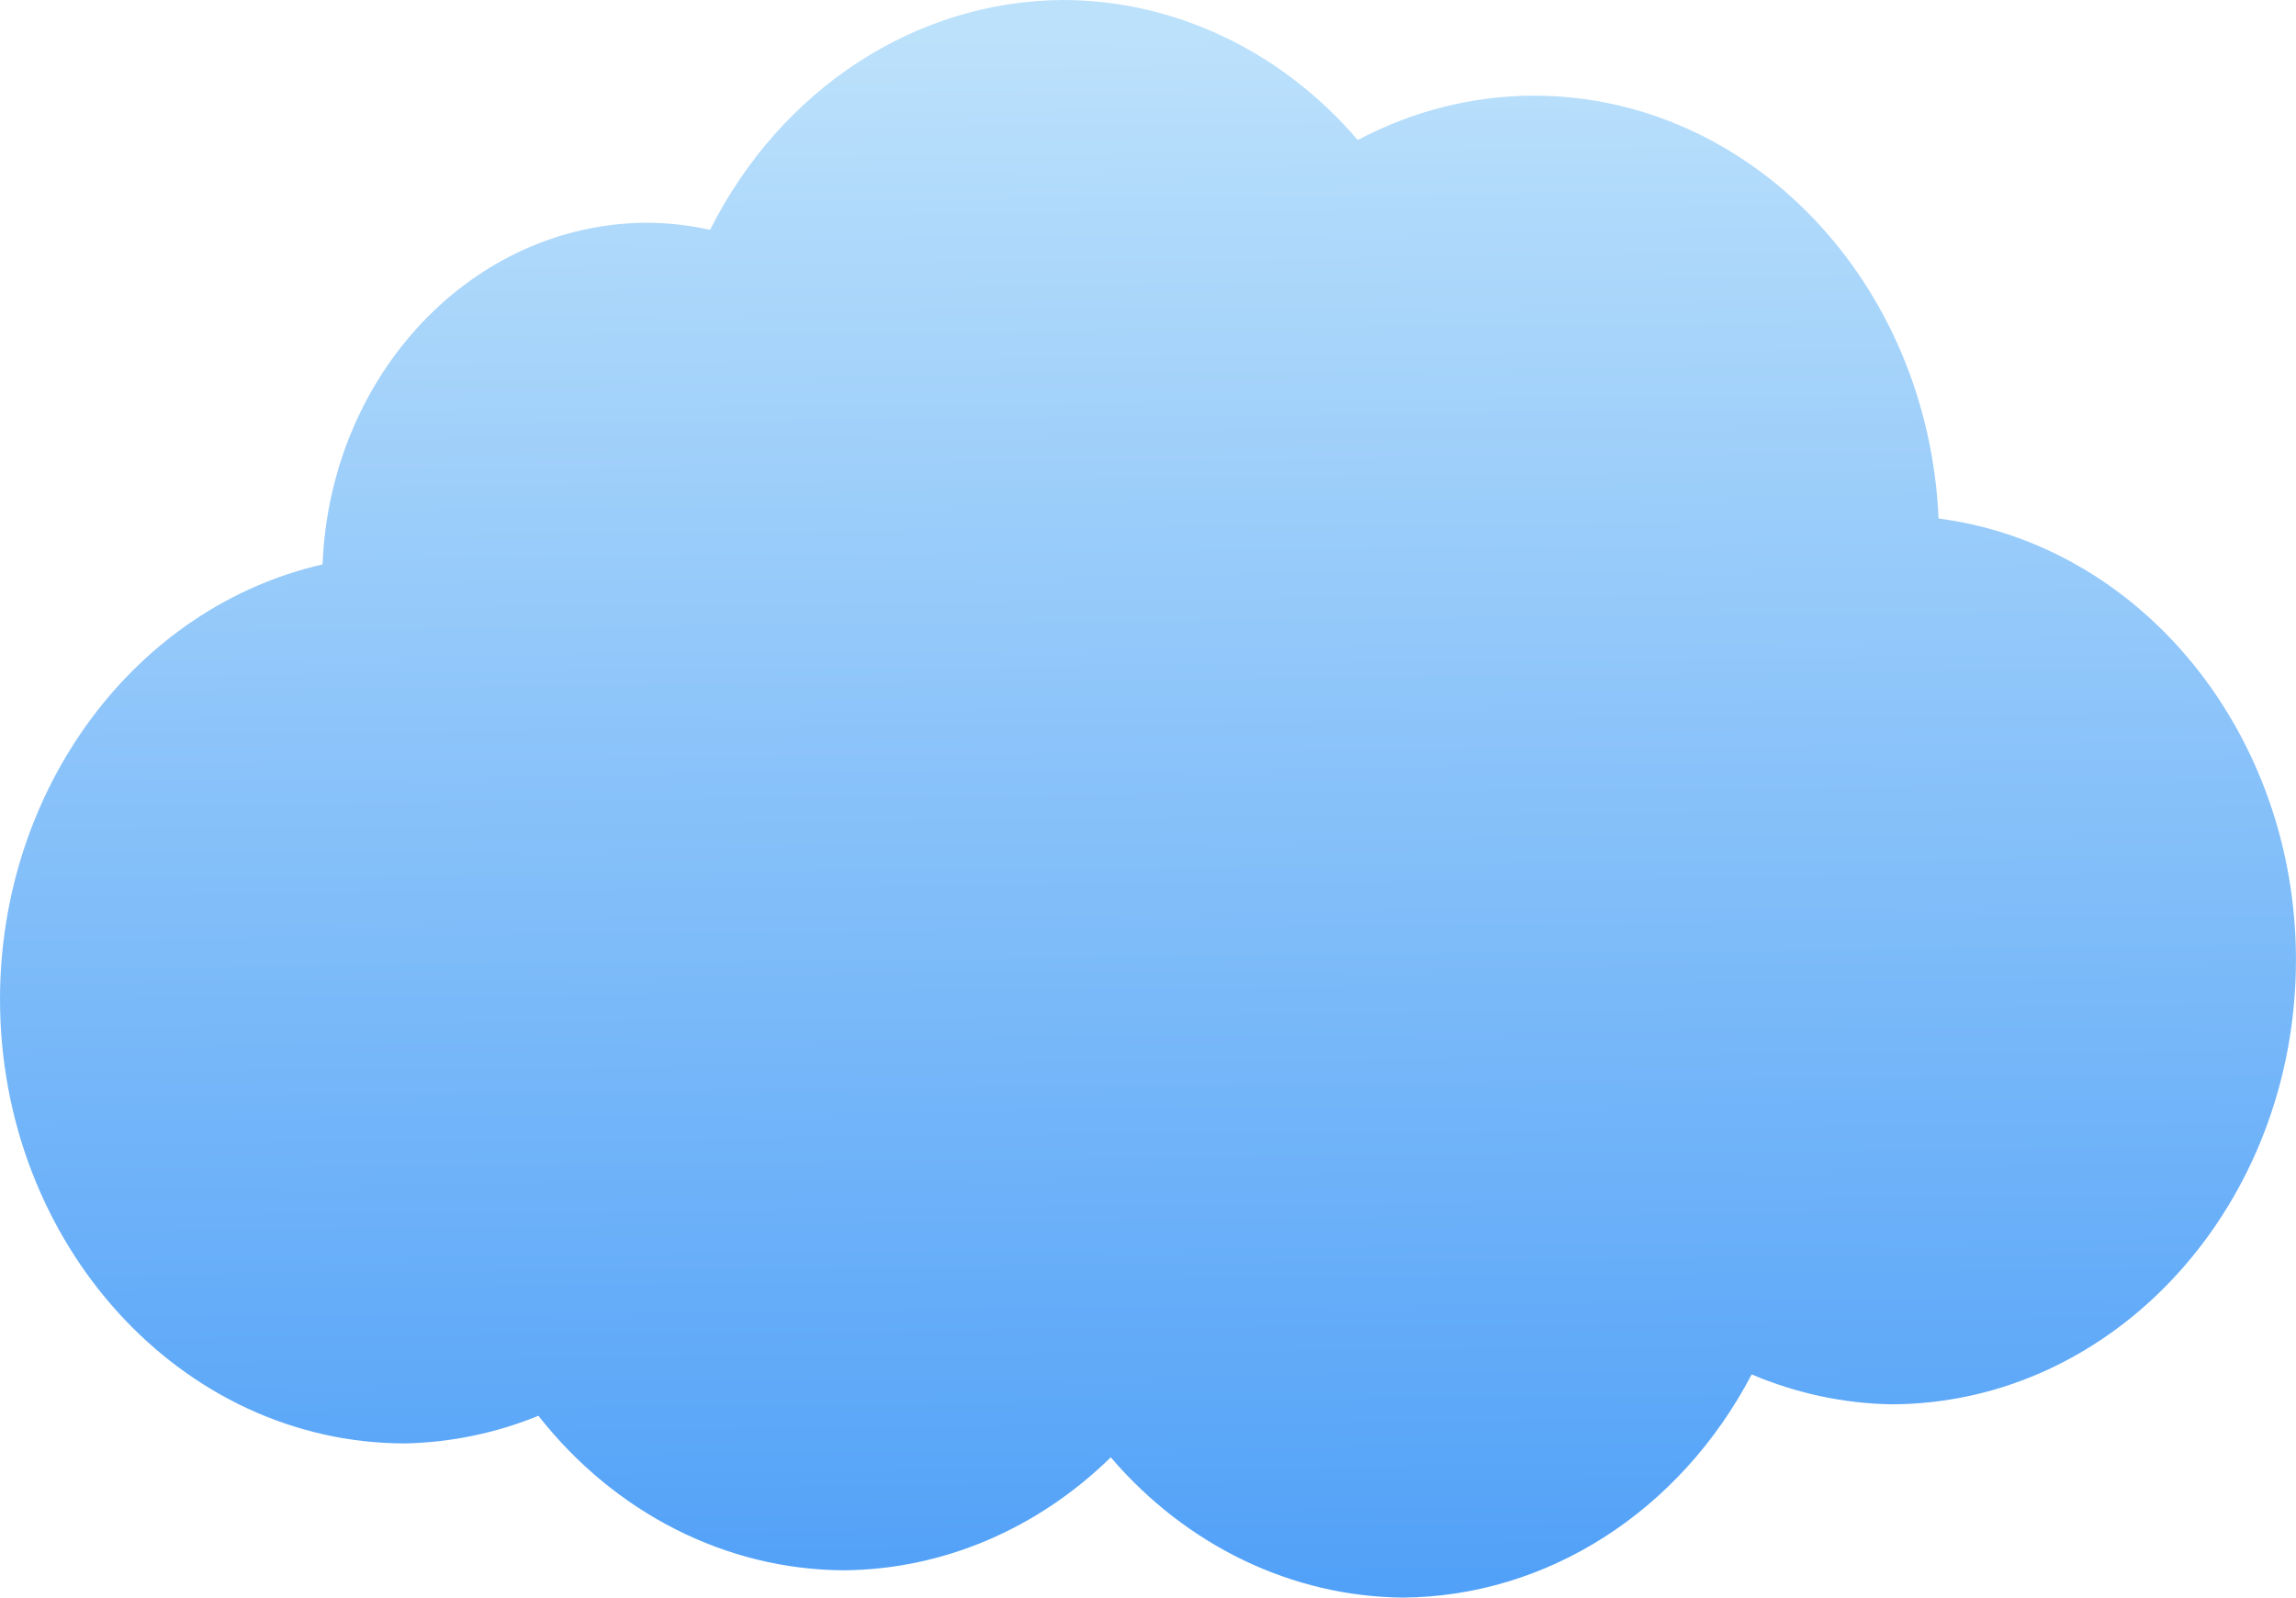 <?xml version="1.0" encoding="UTF-8" standalone="no"?>
<!-- Created with Inkscape (http://www.inkscape.org/) -->

<svg
   width="61.921mm"
   height="43.085mm"
   viewBox="0 0 61.921 43.085"
   version="1.1"
   id="svg1"
   inkscape:version="1.3.2 (091e20e, 2023-11-25)"
   sodipodi:docname="nublado.svg"
   xmlns:inkscape="http://www.inkscape.org/namespaces/inkscape"
   xmlns:sodipodi="http://sodipodi.sourceforge.net/DTD/sodipodi-0.dtd"
   xmlns:xlink="http://www.w3.org/1999/xlink"
   xmlns="http://www.w3.org/2000/svg"
   xmlns:svg="http://www.w3.org/2000/svg">
  <sodipodi:namedview
     id="namedview1"
     pagecolor="#ffffff"
     bordercolor="#000000"
     borderopacity="0.25"
     inkscape:showpageshadow="2"
     inkscape:pageopacity="0.0"
     inkscape:pagecheckerboard="0"
     inkscape:deskcolor="#d1d1d1"
     inkscape:document-units="mm"
     inkscape:zoom="1.120693"
     inkscape:cx="117.33811"
     inkscape:cy="76.29208"
     inkscape:window-width="1152"
     inkscape:window-height="832"
     inkscape:window-x="0"
     inkscape:window-y="0"
     inkscape:window-maximized="1"
     inkscape:current-layer="layer6" />
  <defs
     id="defs1">
    <linearGradient
       id="linearGradient2"
       inkscape:collect="always">
      <stop
         style="stop-color:#bce1fb;stop-opacity:1;"
         offset="0"
         id="stop1" />
      <stop
         style="stop-color:#50a0f8;stop-opacity:1;"
         offset="1"
         id="stop2" />
    </linearGradient>
    <linearGradient
       id="linearGradient95"
       inkscape:collect="always">
      <stop
         style="stop-color:#e8f5fd;stop-opacity:1;"
         offset="0"
         id="stop95" />
      <stop
         style="stop-color:#6baef9;stop-opacity:1;"
         offset="1"
         id="stop96" />
    </linearGradient>
    <linearGradient
       id="linearGradient16"
       inkscape:swatch="gradient">
      <stop
         style="stop-color:#e00b0b;stop-opacity:1;"
         offset="0.236"
         id="stop18" />
      <stop
         style="stop-color:#ff9533;stop-opacity:0;"
         offset="1"
         id="stop19" />
    </linearGradient>
    <linearGradient
       id="linearGradient16-1"
       inkscape:swatch="gradient">
      <stop
         style="stop-color:#e6fe15;stop-opacity:1;"
         offset="0.236"
         id="stop16" />
      <stop
         style="stop-color:#ff9533;stop-opacity:0;"
         offset="1"
         id="stop17" />
    </linearGradient>
    <linearGradient
       inkscape:collect="always"
       xlink:href="#linearGradient95"
       id="linearGradient104"
       gradientUnits="userSpaceOnUse"
       gradientTransform="matrix(0.502,0,0,0.52,88.587,46.517)"
       x1="96.854"
       y1="33.102"
       x2="97.506"
       y2="99.249" />
    <linearGradient
       inkscape:collect="always"
       xlink:href="#linearGradient2"
       id="linearGradient111"
       gradientUnits="userSpaceOnUse"
       gradientTransform="matrix(0.596,0,0,0.643,37.49,4.557)"
       x1="96.854"
       y1="33.102"
       x2="97.506"
       y2="99.249" />
  </defs>
  <g
     inkscape:groupmode="layer"
     id="layer5"
     inkscape:label="Layer 3"
     transform="translate(-62.568,-25.065)">
    <path
       d="m 133.865,63.098 c -3.336,0.019 -6.401,1.937 -8.013,5.012 -0.474,-0.101 -0.956,-0.153 -1.44,-0.155 -3.95,0.017 -7.192,3.296 -7.366,7.45 -4.263,0.936 -7.321,4.887 -7.33,9.472 4e-5,5.354 4.123,9.695 9.209,9.695 1.033,-0.021 2.056,-0.224 3.025,-0.602 1.739,2.126 4.268,3.355 6.933,3.369 2.241,-0.016 4.401,-0.892 6.073,-2.463 1.723,1.931 4.122,3.037 6.638,3.058 3.276,-0.022 6.294,-1.876 7.926,-4.866 1.008,0.411 2.078,0.632 3.159,0.652 5.086,-8e-5 9.209,-4.341 9.209,-9.695 -0.004,-4.908 -3.491,-9.04 -8.121,-9.62 -0.24,-5.161 -4.284,-9.217 -9.193,-9.22 -1.387,5.3e-4 -2.756,0.331 -4.005,0.967 -1.74,-1.947 -4.166,-3.052 -6.705,-3.053 z"
       style="display:none;fill:url(#linearGradient104);stroke-width:0.084"
       id="path95-5-0-7-3" />
  </g>
  <g
     inkscape:label="Layer 1"
     inkscape:groupmode="layer"
     id="layer1"
     transform="translate(-62.568,-25.065)" />
  <g
     inkscape:groupmode="layer"
     id="layer7"
     inkscape:label="Layer 5"
     transform="translate(-62.568,-25.065)" />
  <g
     inkscape:groupmode="layer"
     id="layer6"
     inkscape:label="Layer 4"
     transform="translate(-62.568,-25.065)">
    <path
       d="m 91.228,25.065 c -3.959,0.024 -7.597,2.395 -9.51,6.199 -0.563,-0.125 -1.135,-0.189 -1.709,-0.192 -4.688,0.021 -8.536,4.076 -8.742,9.215 -5.06,1.157 -8.689,6.045 -8.699,11.715 4e-5,6.622 4.894,11.991 10.93,11.991 1.226,-0.026 2.44,-0.277 3.591,-0.745 2.064,2.629 5.065,4.149 8.228,4.167 2.66,-0.019 5.223,-1.103 7.207,-3.047 2.045,2.389 4.892,3.756 7.878,3.783 3.888,-0.028 7.47,-2.32 9.407,-6.019 1.197,0.508 2.466,0.781 3.749,0.806 6.036,-1e-4 10.93,-5.369 10.93,-11.991 -0.005,-6.071 -4.144,-11.181 -9.638,-11.898 -0.285,-6.384 -5.084,-11.4 -10.91,-11.404 -1.646,6.9e-4 -3.271,0.409 -4.754,1.196 -2.065,-2.408 -4.945,-3.775 -7.958,-3.776 z"
       style="fill:url(#linearGradient111);stroke-width:0.102"
       id="path95-5-0-2-5-5-0-3"
       inkscape:export-filename="nublado.png"
       inkscape:export-xdpi="45.122288"
       inkscape:export-ydpi="45.122288" />
  </g>
  <g
     inkscape:groupmode="layer"
     id="layer3"
     inkscape:label="Layer 2"
     style="fill:#ffba0a;fill-opacity:1"
     transform="translate(-62.568,-25.065)" />
</svg>
